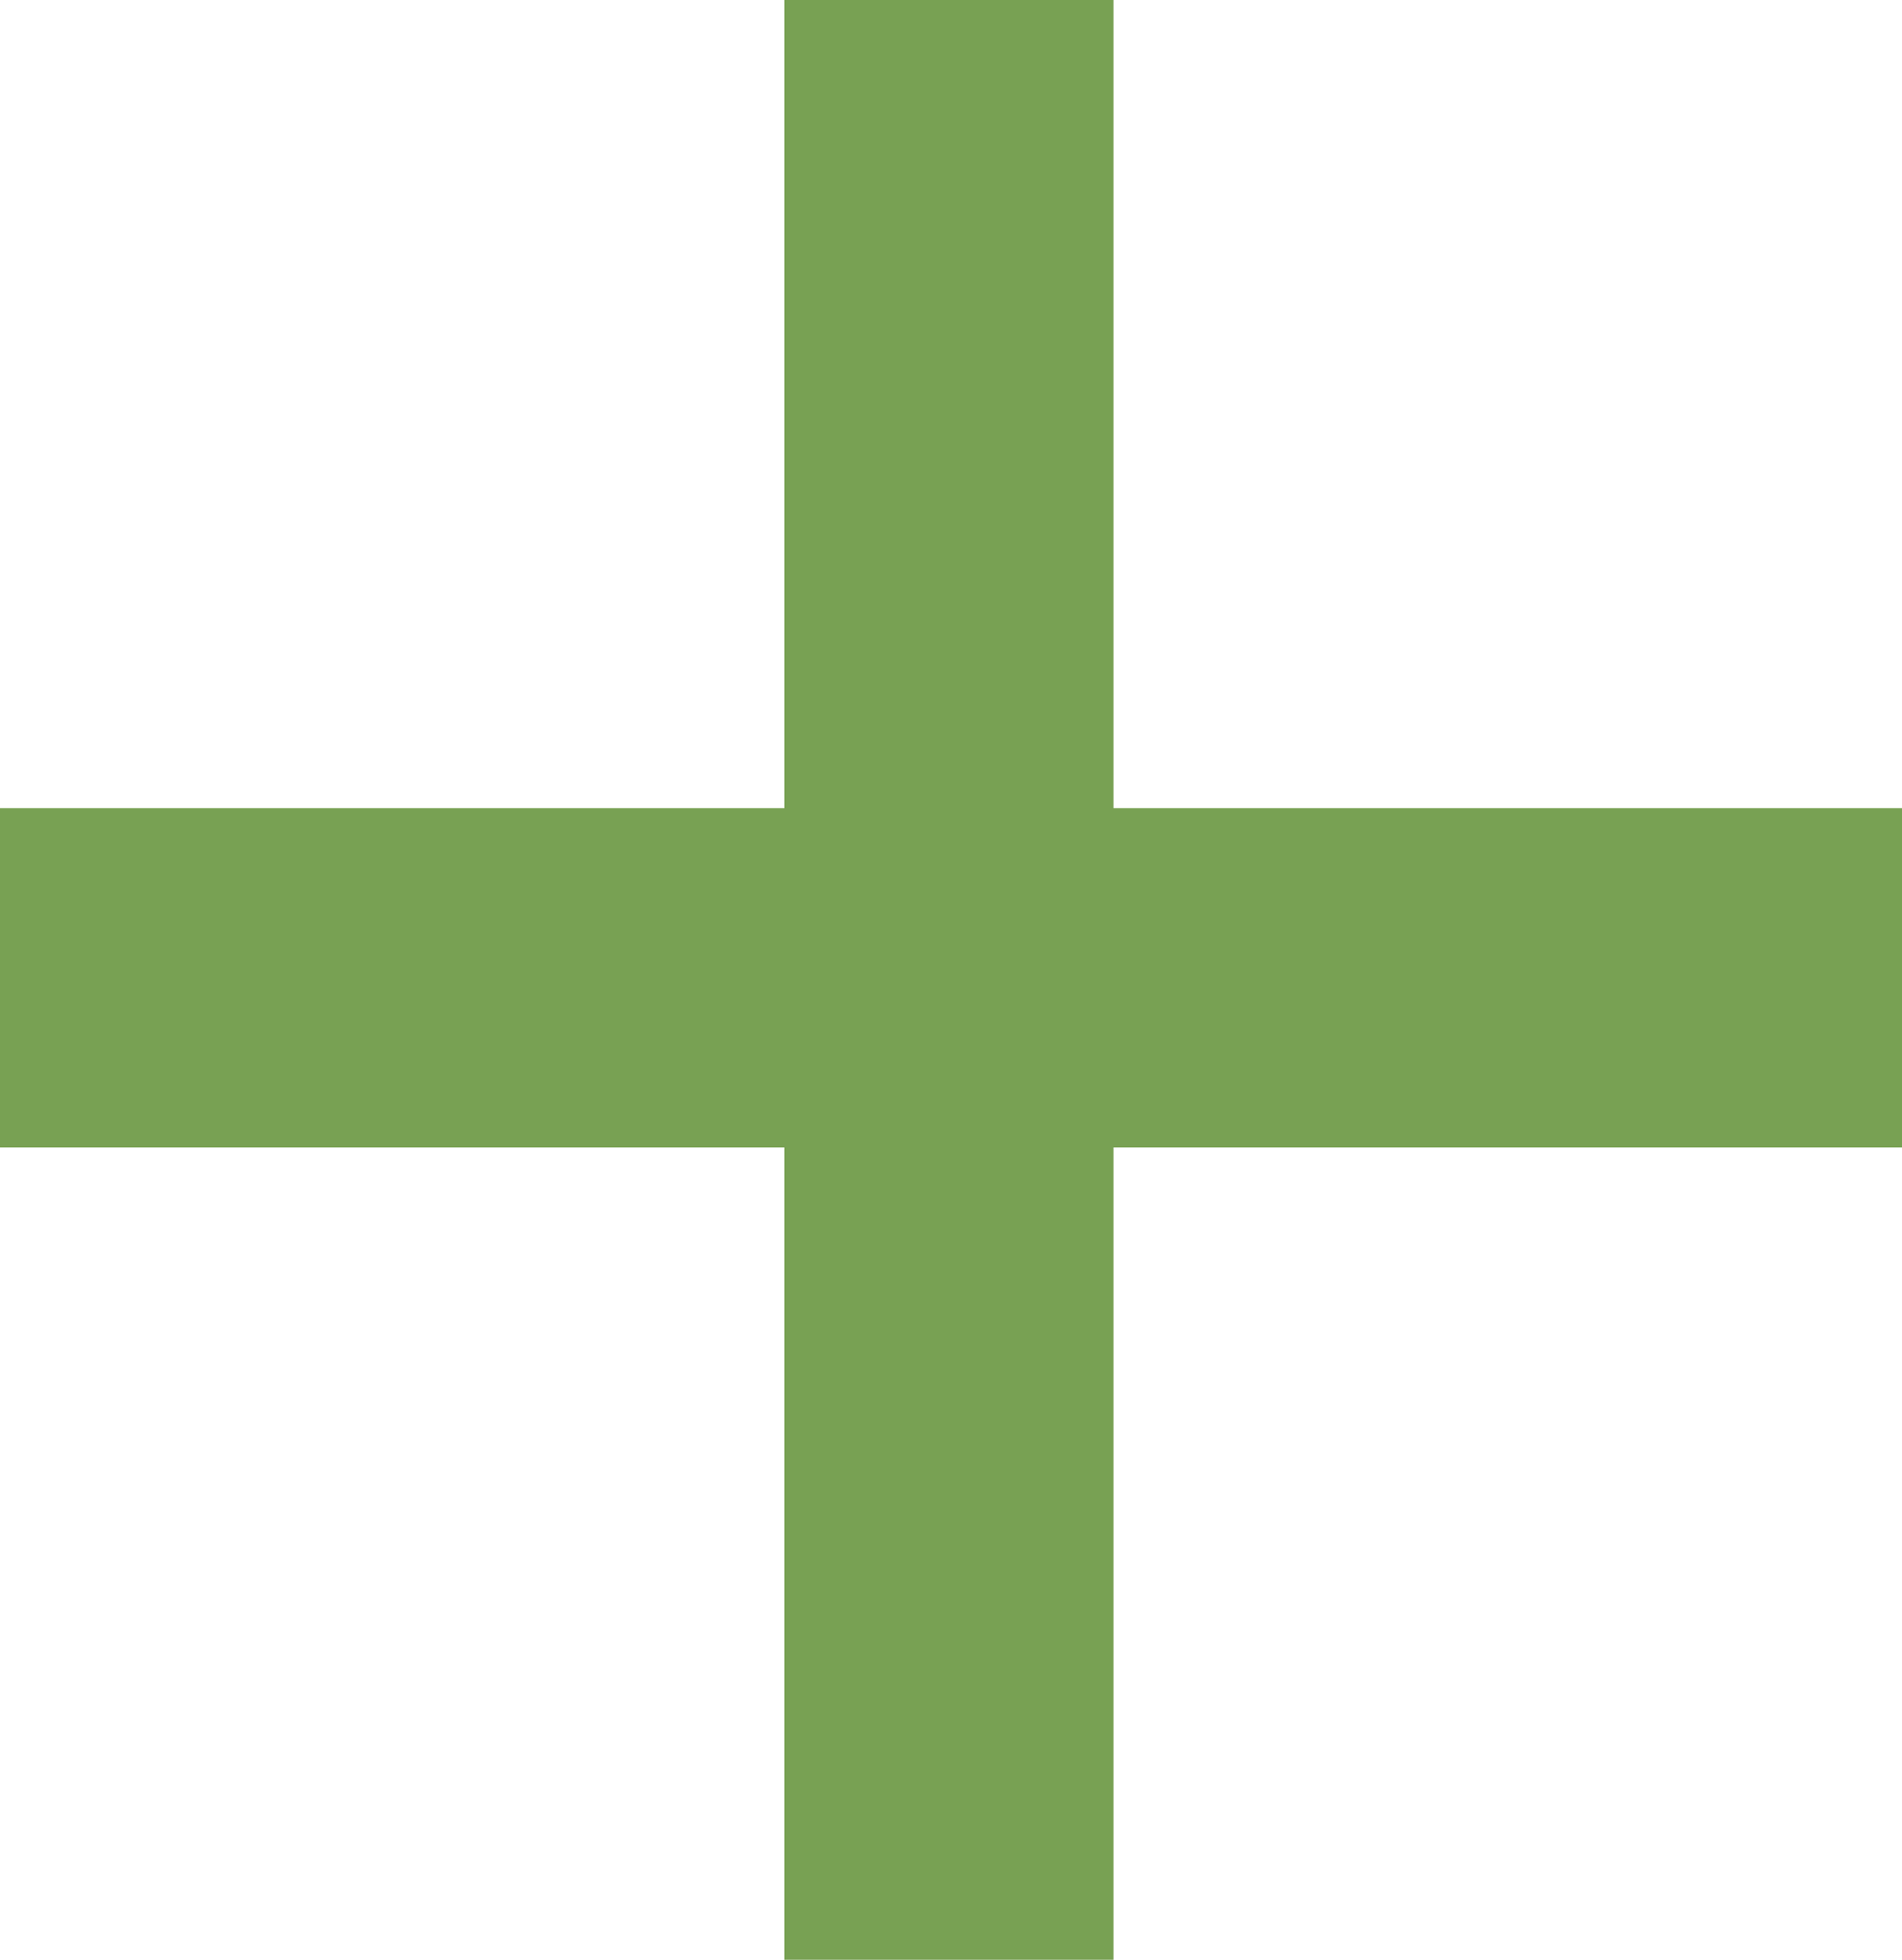 <svg width="33" height="34" viewBox="0 0 33 34" fill="none" xmlns="http://www.w3.org/2000/svg">
<path d="M13.609 34V19.906H0V14.021H13.609V0H19.32V14.021H33V19.906H19.32V34H13.609Z" fill="#78A153"/>
</svg>
